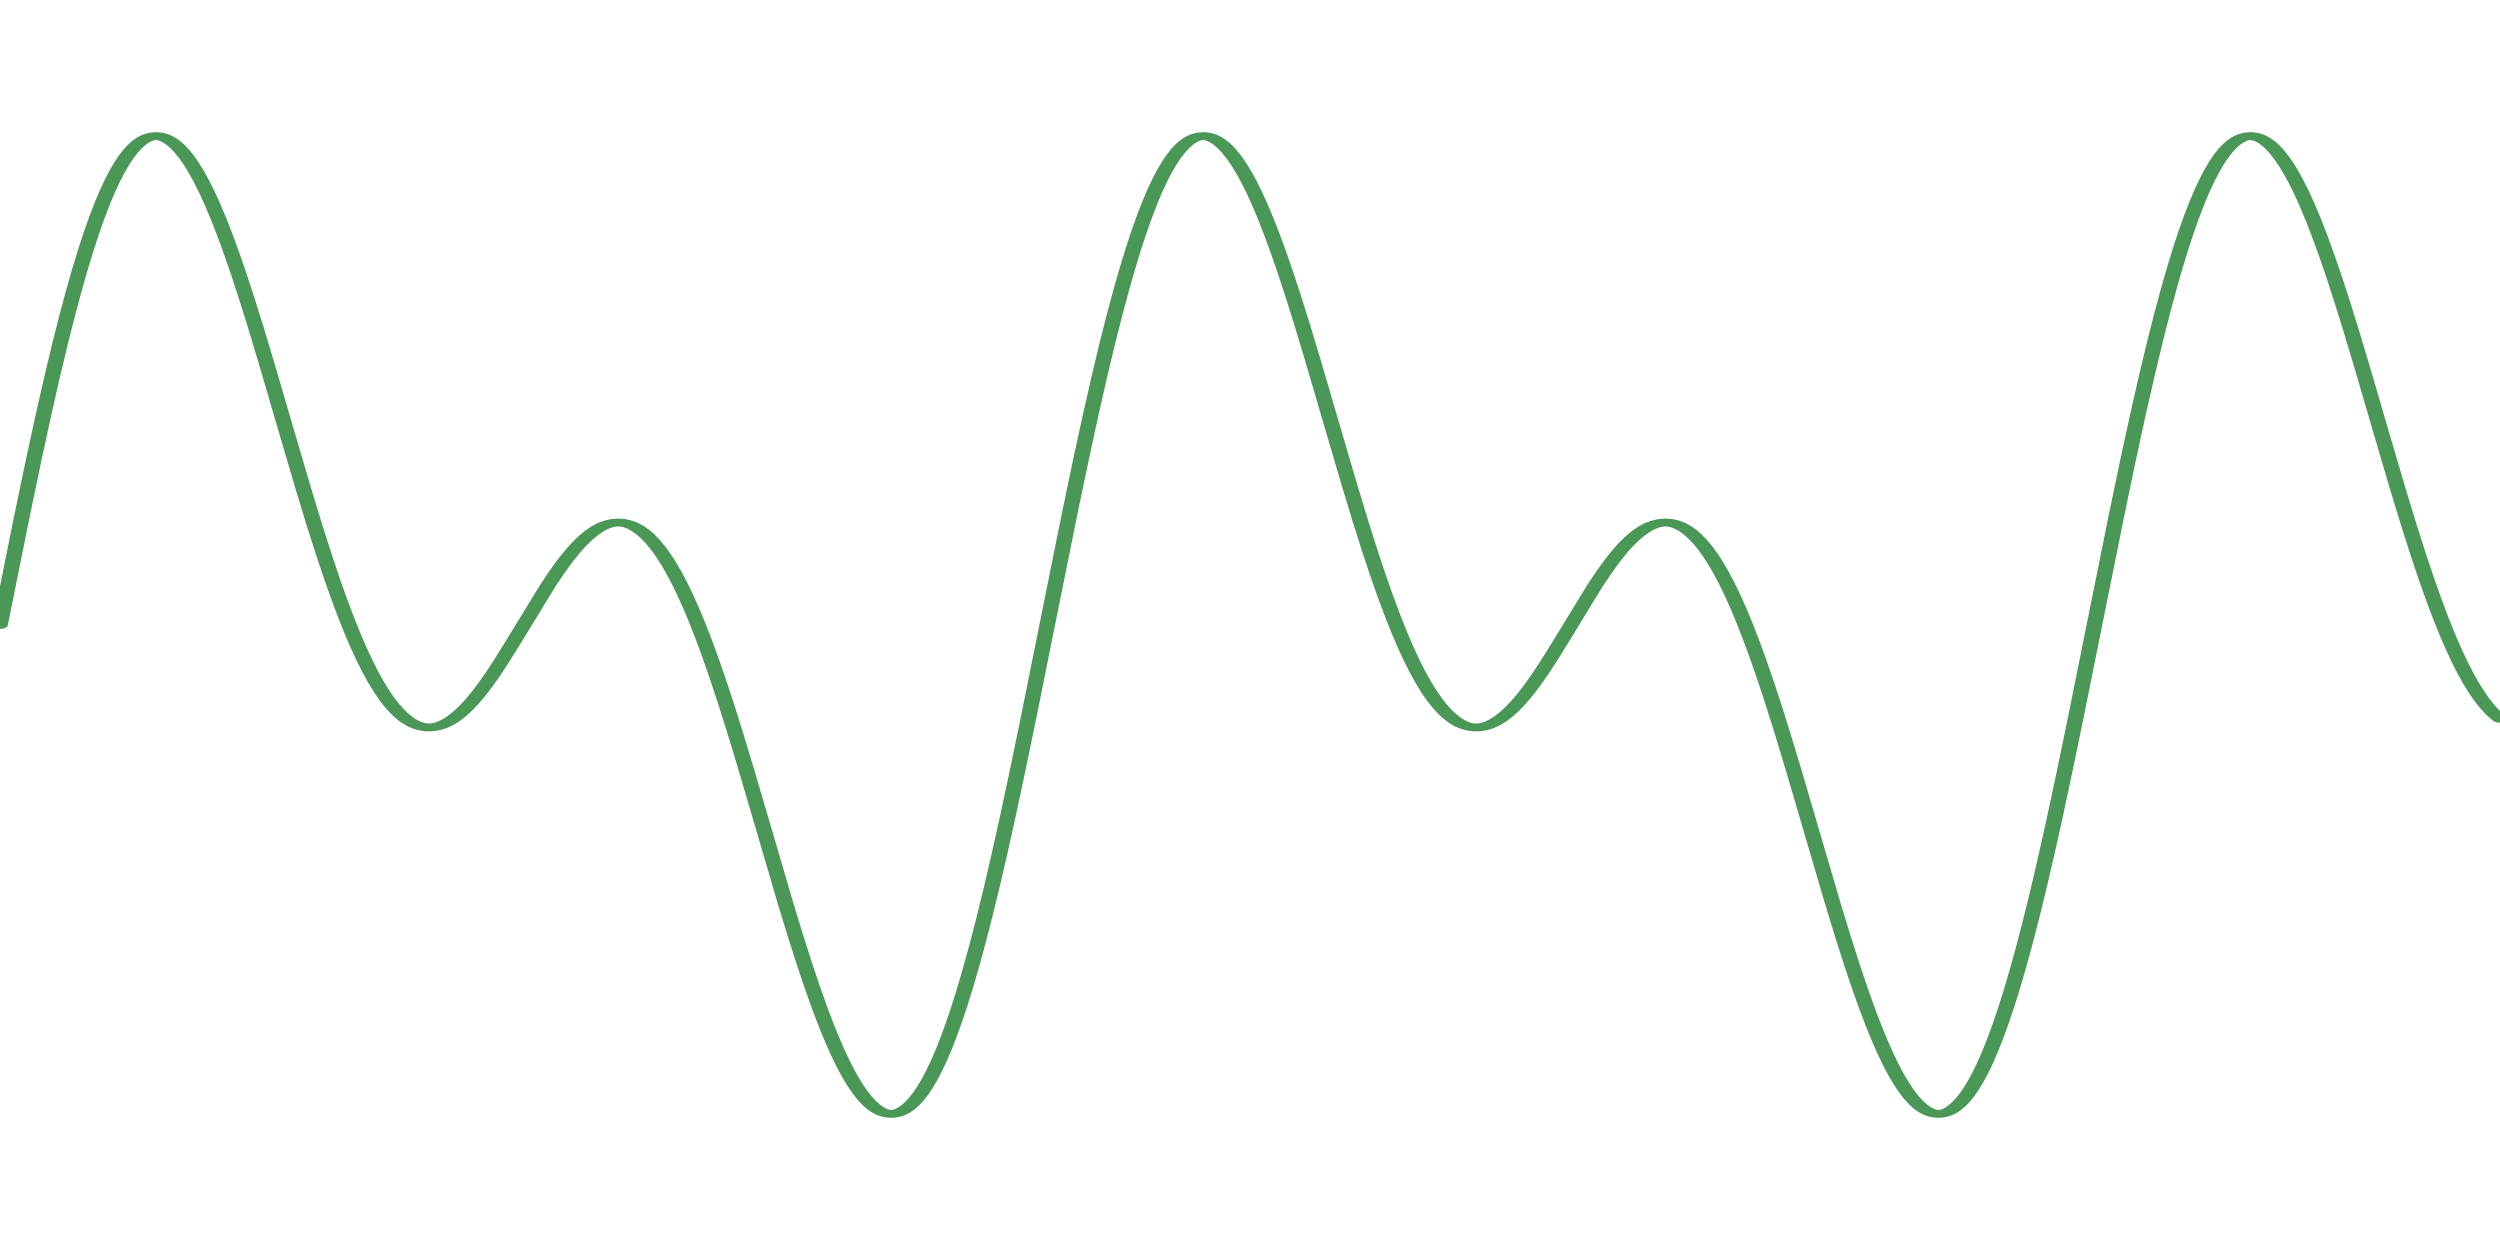 <svg version="1.1" xmlns="http://www.w3.org/2000/svg" xmlns:xlink="http://www.w3.org/1999/xlink" width="800" height="400"><defs/><g transform="scale(2,1)"><g id="background-95916157"><rect fill="none" stroke="none" x="0" y="0" width="400" height="400" class="dcg-svg-background"/></g><g id="background-images-95916157"/><g id="graphpaper-95916157"><g id="axis-95916157"><g><g><path fill="none" stroke="rgb(0,0,0)" class="dcg-svg-tickmark" paint-order="fill stroke markers" d="" stroke-opacity="0.9" stroke-miterlimit="2" stroke-width="1.5" stroke-dasharray=""/></g></g></g></g><g id="expressions-95916157"><g id="sketch-95916157"><title>Expression 3</title><path fill="#388c46" stroke="none" paint-order="stroke fill markers" d="" fill-opacity="0.4"/><g><path fill="none" stroke="#388c46" class="dcg-svg-curve" paint-order="fill stroke markers" d=" M 0 200 L 0 200 L 3.516 165.148 L 5.371 147.37 L 6.934 132.979 L 8.301 120.943 L 9.57 110.316 L 10.742 101.039 L 11.816 93.027 L 12.793 86.184 L 13.77 79.786 L 14.648 74.427 L 15.527 69.463 L 16.406 64.907 L 17.188 61.209 L 17.969 57.85 L 18.75 54.836 L 19.531 52.172 L 20.215 50.132 L 20.898 48.365 L 21.582 46.873 L 22.266 45.657 L 22.949 44.716 L 23.633 44.051 L 24.316 43.66 L 24.958 43.54 L 25.684 43.692 L 26.367 44.11 L 27.051 44.791 L 27.734 45.732 L 28.418 46.926 L 29.102 48.37 L 29.883 50.317 L 30.664 52.573 L 31.445 55.125 L 32.227 57.963 L 33.105 61.482 L 33.984 65.328 L 34.961 69.963 L 35.938 74.949 L 37.012 80.805 L 38.184 87.588 L 39.453 95.34 L 40.918 104.709 L 42.676 116.399 L 45.312 134.424 L 48.535 156.36 L 50.293 167.886 L 51.758 177.083 L 53.027 184.675 L 54.199 191.317 L 55.273 197.061 L 56.348 202.445 L 57.324 207.005 L 58.301 211.228 L 59.277 215.099 L 60.156 218.271 L 61.035 221.14 L 61.914 223.699 L 62.793 225.943 L 63.574 227.671 L 64.355 229.147 L 65.137 230.371 L 65.918 231.343 L 66.699 232.065 L 67.48 232.541 L 68.262 232.774 L 69.043 232.769 L 69.922 232.485 L 70.801 231.916 L 71.68 231.074 L 72.559 229.969 L 73.438 228.616 L 74.414 226.84 L 75.391 224.796 L 76.465 222.268 L 77.637 219.213 L 78.906 215.605 L 80.371 211.134 L 82.227 205.144 L 87.695 187.263 L 89.16 182.898 L 90.43 179.409 L 91.602 176.486 L 92.676 174.095 L 93.652 172.189 L 94.629 170.562 L 95.508 169.353 L 96.387 168.4 L 97.266 167.717 L 98.145 167.314 L 98.918 167.199 L 99.707 167.32 L 100.488 167.682 L 101.27 168.29 L 102.051 169.145 L 102.832 170.251 L 103.613 171.61 L 104.395 173.22 L 105.176 175.083 L 106.055 177.477 L 106.934 180.183 L 107.812 183.197 L 108.691 186.51 L 109.57 190.115 L 110.547 194.451 L 111.523 199.117 L 112.598 204.611 L 113.672 210.456 L 114.844 217.199 L 116.113 224.886 L 117.578 234.174 L 119.238 245.124 L 121.484 260.391 L 125.781 289.672 L 127.441 300.508 L 128.809 309.044 L 130.078 316.568 L 131.25 323.108 L 132.324 328.71 L 133.301 333.444 L 134.18 337.386 L 135.059 341.006 L 135.938 344.286 L 136.719 346.901 L 137.5 349.221 L 138.281 351.236 L 139.062 352.935 L 139.746 354.156 L 140.43 355.123 L 141.113 355.831 L 141.797 356.277 L 142.48 356.456 L 143.164 356.365 L 143.848 356.003 L 144.531 355.366 L 145.215 354.454 L 145.898 353.266 L 146.582 351.803 L 147.266 350.065 L 147.949 348.053 L 148.633 345.77 L 149.414 342.831 L 150.195 339.546 L 150.977 335.92 L 151.758 331.962 L 152.637 327.12 L 153.516 321.879 L 154.395 316.255 L 155.371 309.575 L 156.348 302.465 L 157.422 294.18 L 158.594 284.628 L 159.863 273.736 L 161.23 261.454 L 162.793 246.833 L 164.648 228.86 L 167.383 201.688 L 171.094 164.89 L 172.949 147.121 L 174.512 132.74 L 175.879 120.715 L 177.148 110.101 L 178.32 100.835 L 179.395 92.835 L 180.371 86.004 L 181.348 79.619 L 182.227 74.272 L 183.105 69.32 L 183.984 64.776 L 184.766 61.089 L 185.547 57.742 L 186.328 54.74 L 187.109 52.088 L 187.793 50.058 L 188.477 48.302 L 189.16 46.821 L 189.844 45.615 L 190.527 44.685 L 191.211 44.031 L 191.895 43.65 L 192.578 43.542 L 193.262 43.703 L 193.945 44.131 L 194.629 44.823 L 195.312 45.773 L 195.996 46.978 L 196.68 48.431 L 197.461 50.389 L 198.242 52.654 L 199.023 55.216 L 199.805 58.064 L 200.684 61.593 L 201.562 65.449 L 202.539 70.094 L 203.516 75.089 L 204.59 80.954 L 205.762 87.746 L 207.031 95.505 L 208.496 104.883 L 210.254 116.578 L 212.988 135.277 L 216.016 155.885 L 217.773 167.429 L 219.238 176.647 L 220.508 184.26 L 221.68 190.925 L 222.852 197.198 L 223.926 202.573 L 224.902 207.124 L 225.879 211.338 L 226.855 215.199 L 227.734 218.362 L 228.613 221.222 L 229.492 223.771 L 230.371 226.006 L 231.152 227.725 L 231.934 229.193 L 232.715 230.408 L 233.496 231.371 L 234.277 232.086 L 235.059 232.553 L 235.84 232.778 L 236.621 232.764 L 237.5 232.472 L 238.379 231.895 L 239.258 231.044 L 240.137 229.932 L 241.016 228.572 L 241.992 226.788 L 242.969 224.737 L 244.043 222.202 L 245.215 219.141 L 246.484 215.527 L 247.949 211.051 L 249.805 205.056 L 255.176 187.482 L 256.641 183.102 L 257.91 179.597 L 259.082 176.654 L 260.156 174.244 L 261.133 172.319 L 262.109 170.671 L 262.988 169.441 L 263.867 168.467 L 264.746 167.762 L 265.625 167.336 L 266.47 167.199 L 267.285 167.329 L 268.066 167.699 L 268.848 168.314 L 269.629 169.179 L 270.41 170.293 L 271.191 171.66 L 271.973 173.279 L 272.754 175.15 L 273.633 177.554 L 274.512 180.27 L 275.391 183.292 L 276.27 186.615 L 277.246 190.648 L 278.223 195.026 L 279.199 199.733 L 280.273 205.269 L 281.348 211.153 L 282.52 217.934 L 283.789 225.657 L 285.254 234.979 L 287.012 246.613 L 289.453 263.256 L 293.164 288.547 L 294.922 300.053 L 296.289 308.61 L 297.559 316.158 L 298.73 322.723 L 299.805 328.352 L 300.781 333.111 L 301.66 337.078 L 302.539 340.726 L 303.418 344.034 L 304.199 346.675 L 304.98 349.022 L 305.762 351.065 L 306.543 352.793 L 307.227 354.04 L 307.91 355.034 L 308.594 355.77 L 309.277 356.243 L 309.961 356.45 L 310.645 356.388 L 311.328 356.053 L 312.012 355.445 L 312.695 354.562 L 313.379 353.403 L 314.062 351.968 L 314.746 350.258 L 315.43 348.275 L 316.113 346.02 L 316.895 343.113 L 317.676 339.859 L 318.457 336.264 L 319.238 332.336 L 320.117 327.527 L 320.996 322.318 L 321.875 316.724 L 322.852 310.077 L 323.828 302.997 L 324.902 294.743 L 326.074 285.222 L 327.344 274.36 L 328.711 262.105 L 330.273 247.51 L 332.129 229.559 L 334.863 202.399 L 338.672 164.632 L 340.527 146.872 L 342.09 132.502 L 343.457 120.488 L 344.727 109.885 L 345.898 100.632 L 346.973 92.644 L 347.949 85.825 L 348.926 79.452 L 349.805 74.117 L 350.684 69.177 L 351.562 64.645 L 352.344 60.97 L 353.125 57.634 L 353.906 54.644 L 354.688 52.004 L 355.371 49.985 L 356.055 48.239 L 356.738 46.769 L 357.422 45.574 L 358.105 44.655 L 358.789 44.011 L 359.473 43.641 L 360.156 43.543 L 360.84 43.715 L 361.523 44.153 L 362.207 44.855 L 362.891 45.815 L 363.574 47.03 L 364.258 48.492 L 365.039 50.461 L 365.82 52.736 L 366.602 55.308 L 367.383 58.165 L 368.262 61.705 L 369.141 65.571 L 370.117 70.225 L 371.094 75.23 L 372.168 81.103 L 373.34 87.904 L 374.609 95.671 L 376.074 105.056 L 377.832 116.758 L 380.566 135.459 L 383.594 156.062 L 385.352 167.599 L 386.816 176.809 L 388.086 184.415 L 389.258 191.071 L 390.43 197.336 L 391.504 202.701 L 392.48 207.243 L 393.457 211.448 L 394.434 215.299 L 395.312 218.453 L 396.191 221.303 L 397.07 223.843 L 397.949 226.068 L 398.73 227.779 L 399.512 229.238 L 400 230.022" stroke-linecap="round" stroke-linejoin="round" stroke-miterlimit="10" stroke-width="2.5" stroke-opacity="0.9" stroke-dasharray=""/></g></g></g><g id="labels-95916157"/></g></svg>